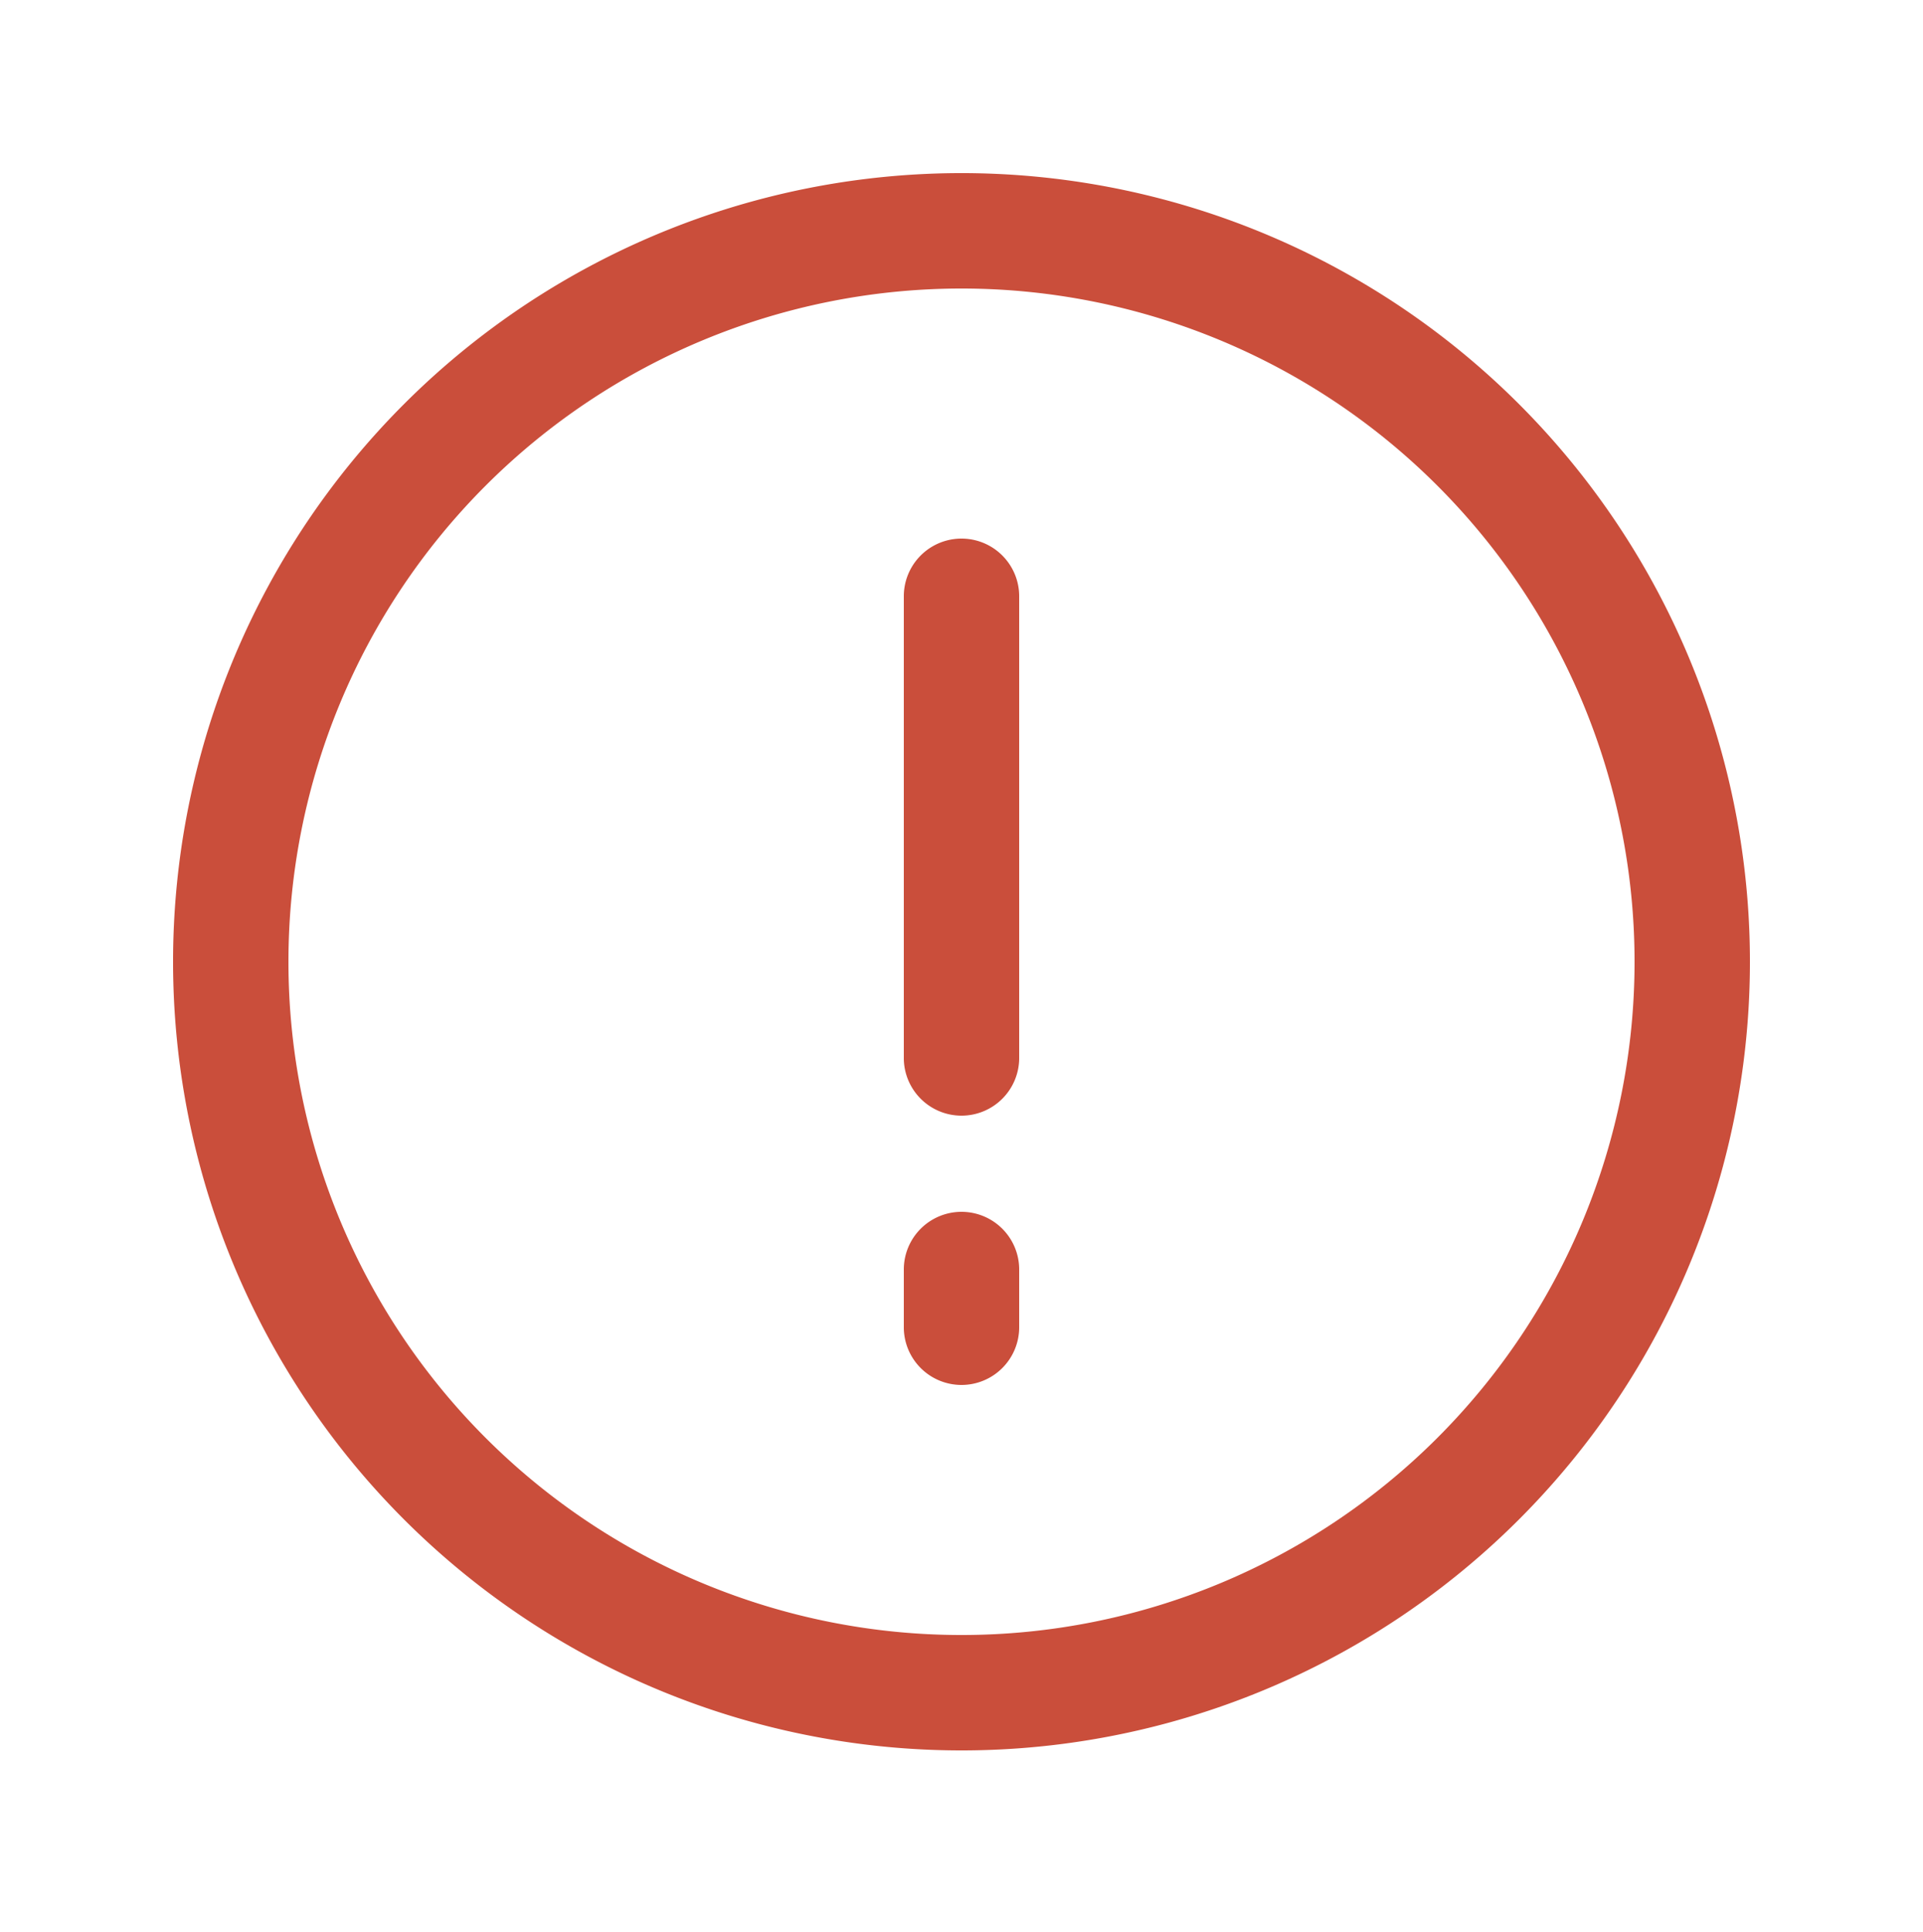 <svg xmlns="http://www.w3.org/2000/svg" data-name="Layer 1" width="100" height="100.424" style=""><rect id="backgroundrect" width="100%" height="100%" x="0" y="0" fill="none" stroke="none" class="" style=""/><title>Essential Icons</title><g class="currentLayer" style=""><title>Layer 1</title><path d="M50,58a3,3,0,0,1-3-3V31a3,3,0,0,1,6,0V55A3,3,0,0,1,50,58Z" id="svg_1" class="" fill="#ca4e3b" fill-opacity="1"/><path d="M50,72a3,3,0,0,1-3-3V66a3,3,0,0,1,6,0v3A3,3,0,0,1,50,72Z" id="svg_2" class="" fill="#ca4e3b" fill-opacity="1"/><path d="M50,91A41,41,0,1,1,91,50,41,41,0,0,1,50,91Zm0-76A35,35,0,1,0,85,50,35,35,0,0,0,50,15Z" id="svg_3" class="" fill="#ca4e3b" fill-opacity="1"/></g></svg>